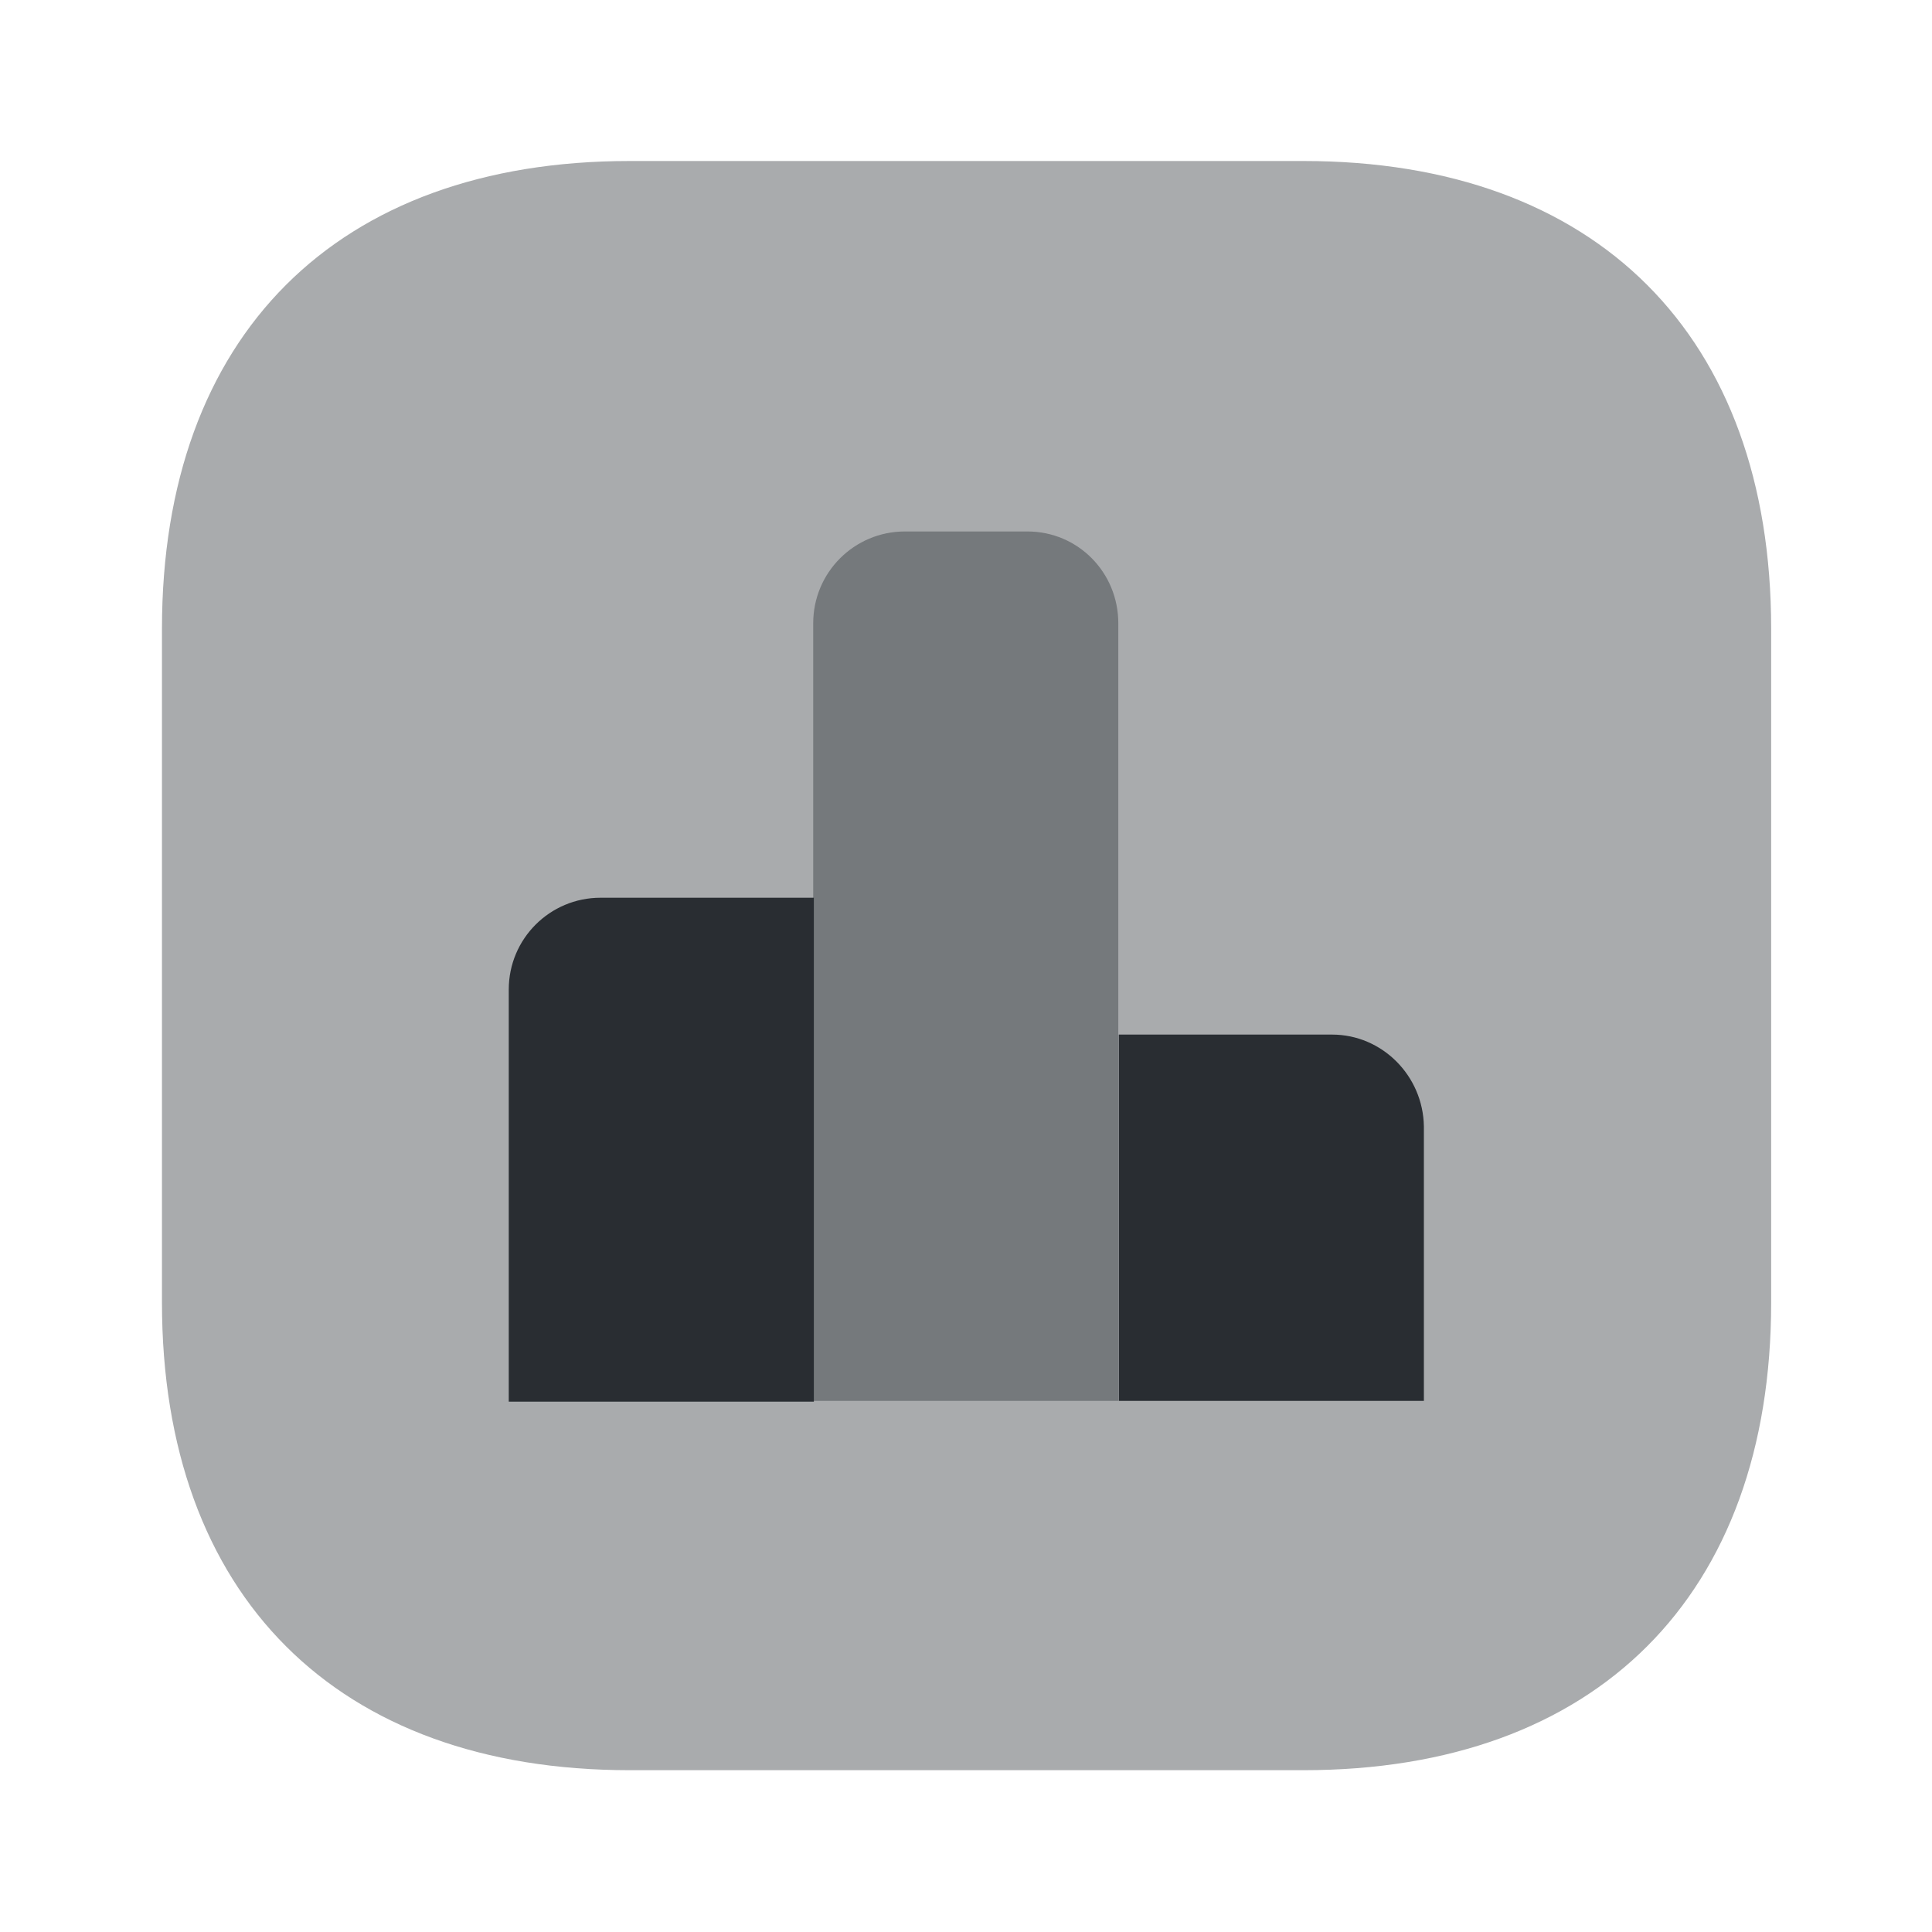 <svg width="24" height="24" viewBox="0 0 24 24" fill="none" xmlns="http://www.w3.org/2000/svg">
<path opacity="0.4" d="M16.192 2H7.822C4.182 2 2.012 4.17 2.012 7.81V16.18C2.012 19.82 4.182 21.99 7.822 21.99H16.192C19.832 21.99 22.002 19.82 22.002 16.18V7.81C22.002 4.17 19.832 2 16.192 2Z" fill="#292D32"/>
<path d="M10.11 11.152H7.46C6.83 11.152 6.32 11.662 6.32 12.292V17.412H10.11V11.152Z" fill="#292D32"/>
<path opacity="0.4" d="M12.762 6.602H11.242C10.611 6.602 10.102 7.112 10.102 7.742V17.402H13.892V7.742C13.892 7.112 13.392 6.602 12.762 6.602Z" fill="#292D32"/>
<path d="M16.548 12.852H13.898V17.402H17.688V13.992C17.678 13.362 17.168 12.852 16.548 12.852Z" fill="#292D32"/>
</svg>
